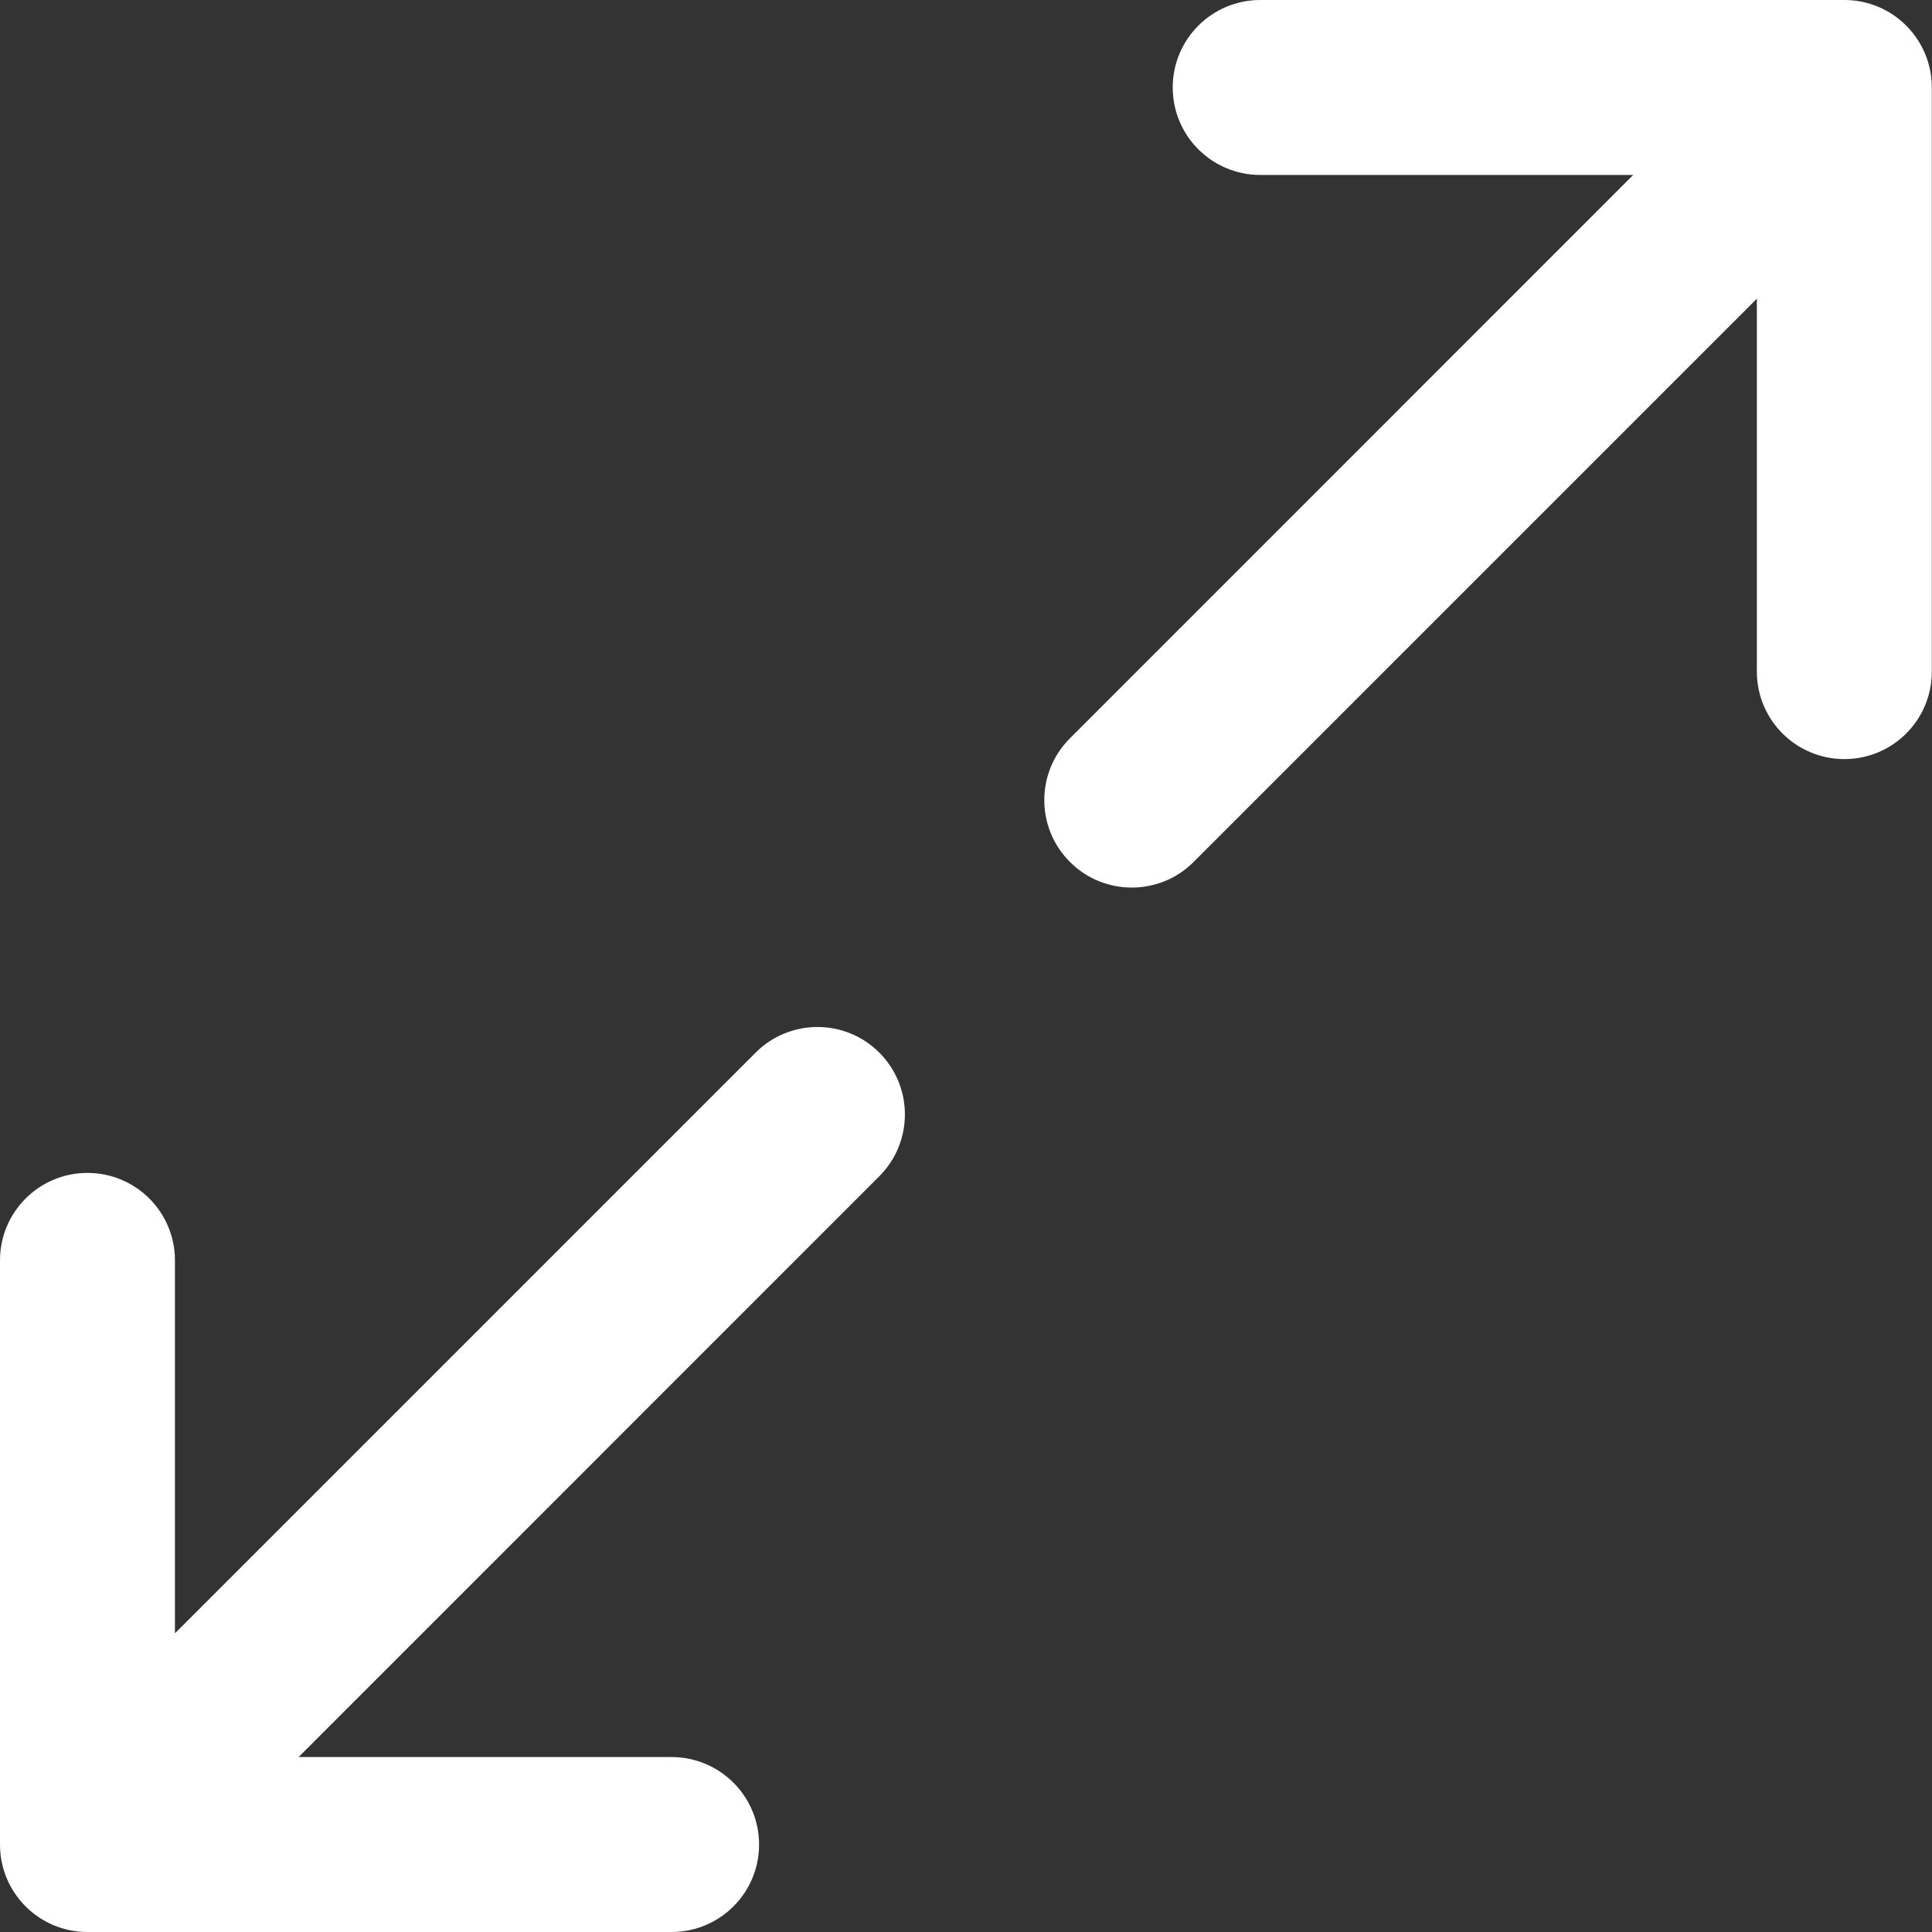 <svg width="20" height="20" viewBox="0 0 20 20" fill="none" xmlns="http://www.w3.org/2000/svg"><rect x="0" y="0" width="20" height="20" fill="#333333" stroke="none"/><path d="M7.822 10.897L1.811 16.908V13.047C1.811 12.547 1.406 12.142 0.905 12.142C0.405 12.142 0 12.547 0 13.047V19.095C0 19.595 0.405 20 0.905 20H6.952C7.452 20 7.858 19.595 7.858 19.095C7.858 18.594 7.452 18.189 6.952 18.189H3.091L9.102 12.177C9.456 11.823 9.456 11.25 9.102 10.896C8.749 10.543 8.175 10.543 7.822 10.897Z" fill="#fff"/><path d="M19.093 0H13.046C12.546 0 12.14 0.405 12.14 0.906C12.14 1.406 12.546 1.811 13.046 1.811H16.907L11.076 7.643C10.722 7.996 10.722 8.57 11.076 8.923C11.253 9.1 11.484 9.188 11.716 9.188C11.948 9.188 12.18 9.1 12.356 8.923L18.187 3.092V6.953C18.187 7.453 18.593 7.858 19.093 7.858C19.593 7.858 19.998 7.453 19.998 6.953V0.906C19.998 0.405 19.593 0 19.093 0Z" fill="#fff"/></svg>
